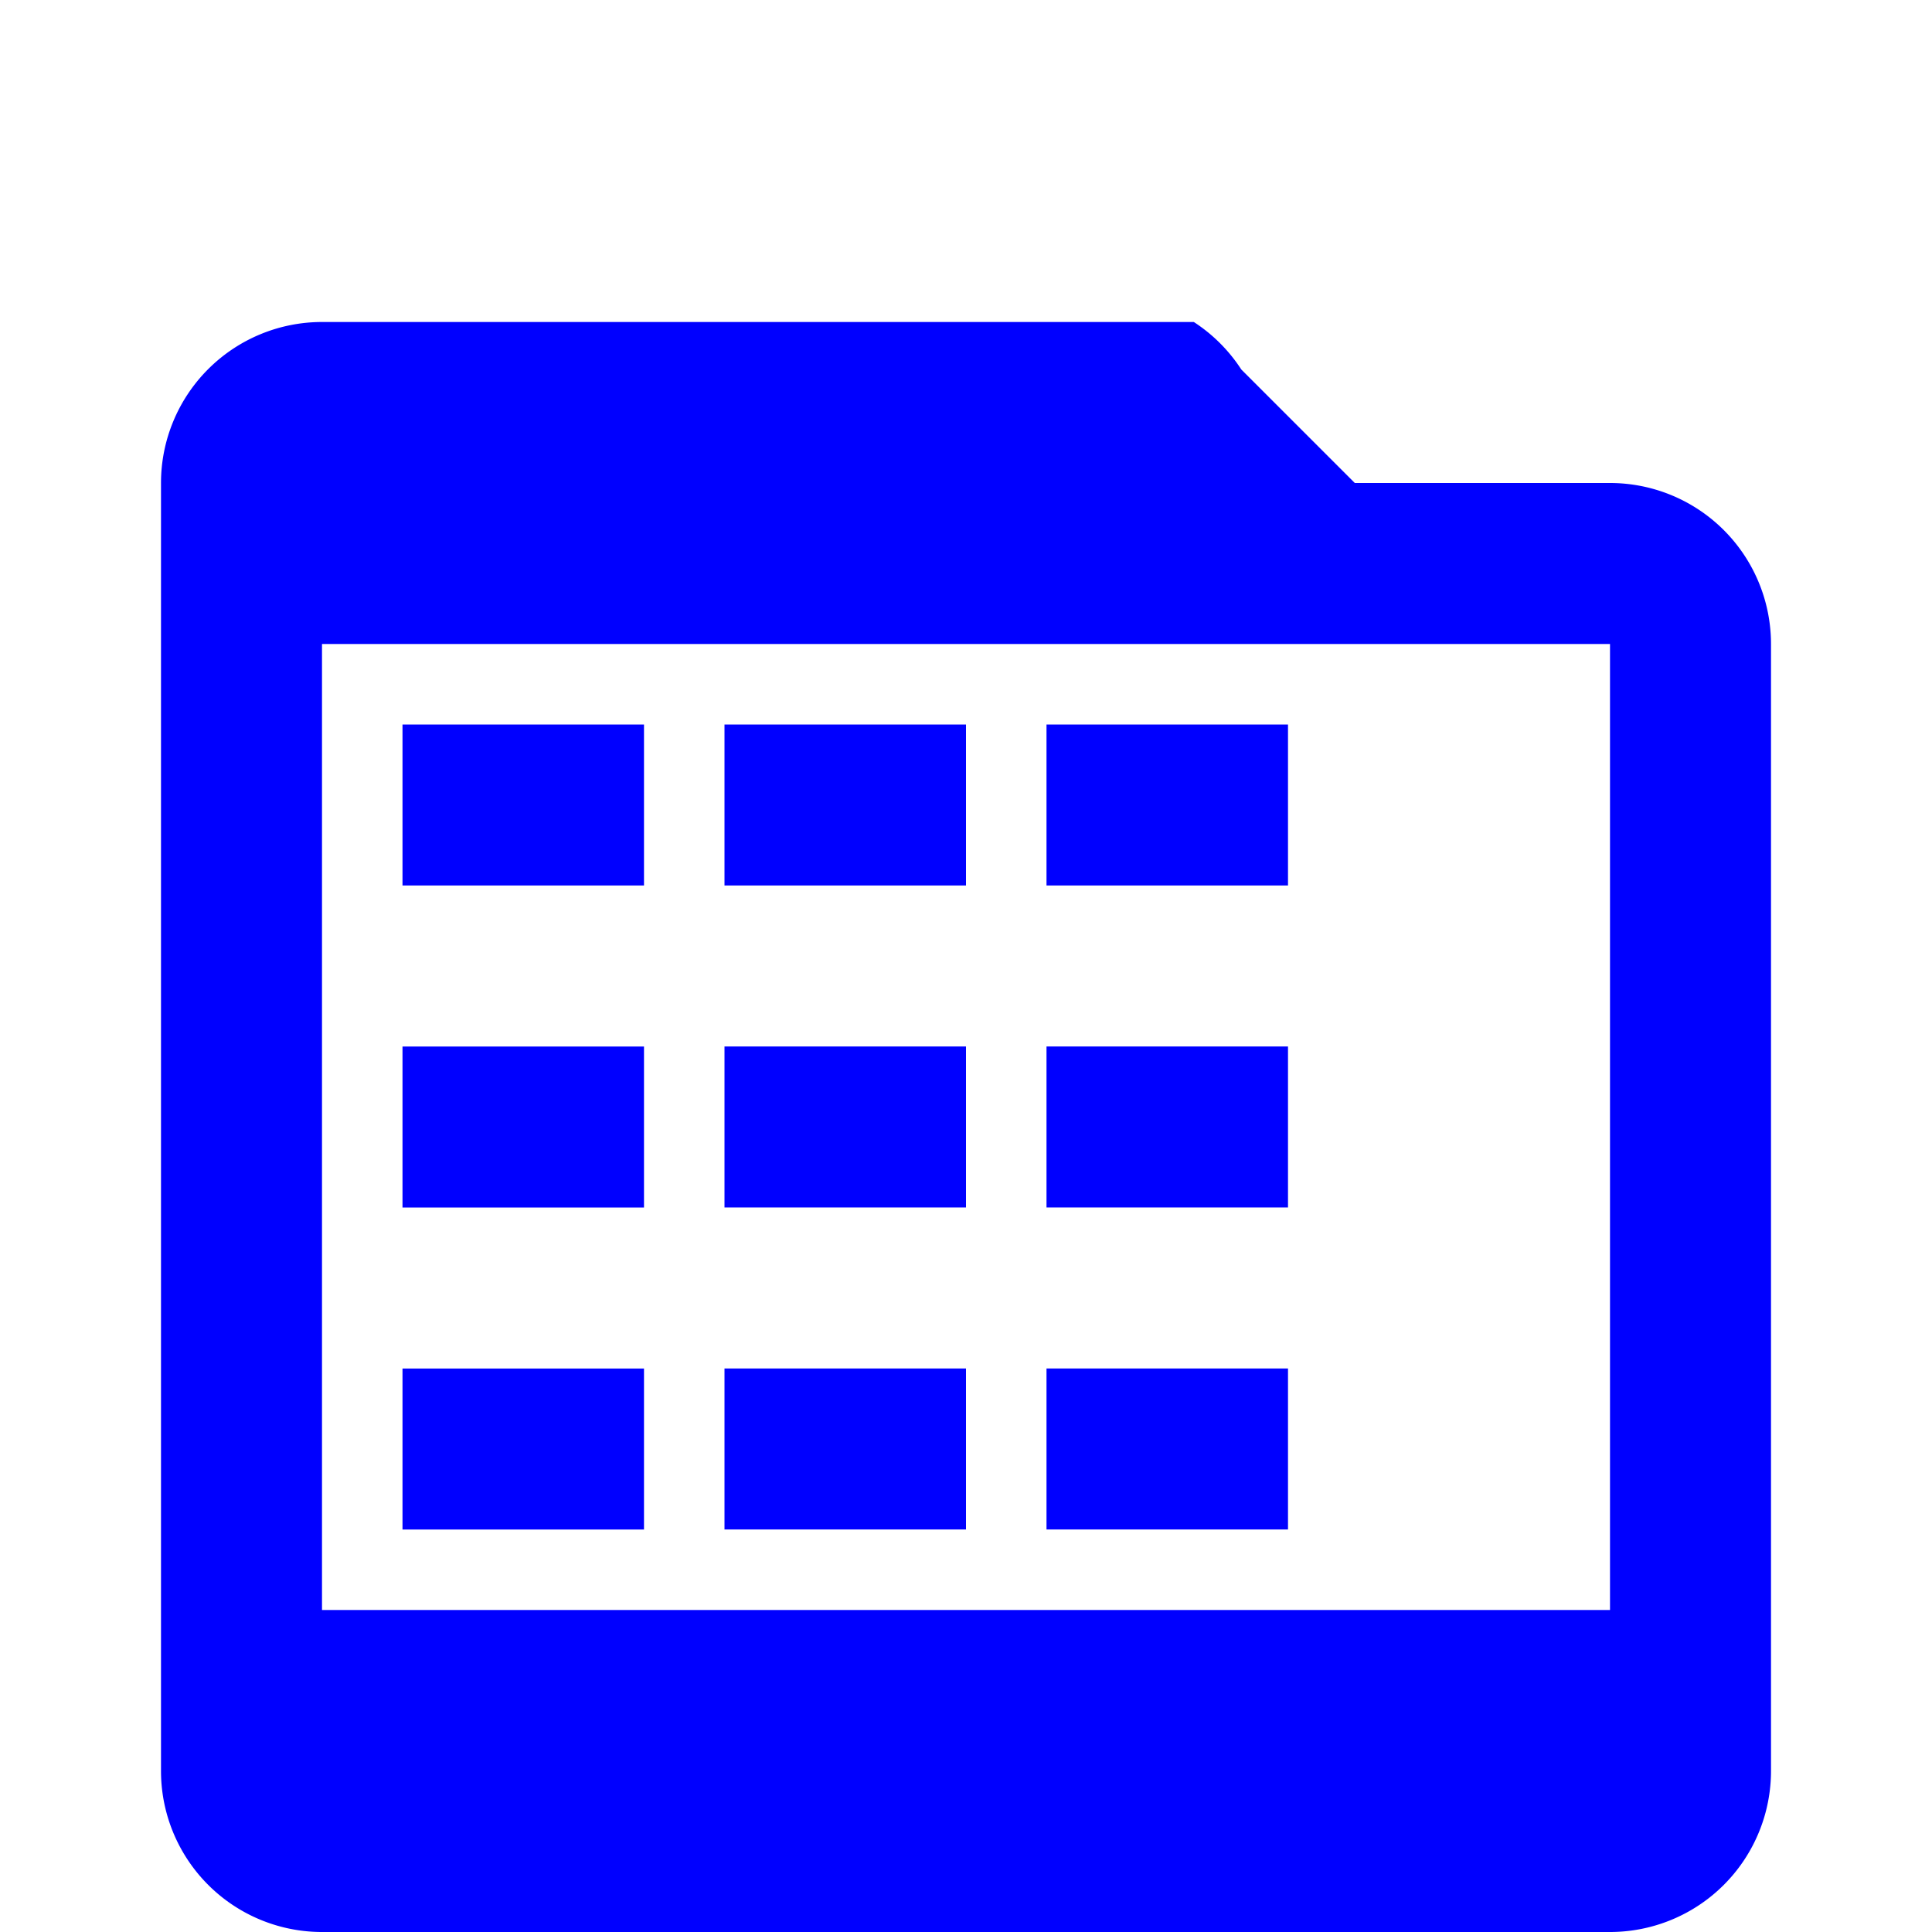 <svg xmlns="http://www.w3.org/2000/svg" viewBox="0 0 24 24" class="w-6 h-6" fill="blue"> 
    <path d="M20 6h-3.17l-1.41-1.41A2 2 0 0 0 14.83 4H4a2 2 0 0 0-2 2v16a2 2 0 0 0 2 2h16a2 2 0 0 0 2-2V8a2 2 0 0 0-2-2zM8 19H5v-2h3v2zm0-4H5v-2h3v2zm0-4H5V9h3v2zm4 8h-3v-2h3v2zm0-4h-3v-2h3v2zm0-4h-3V9h3v2zm4 8h-3v-2h3v2zm0-4h-3v-2h3v2zm0-4h-3V9h3v2zM20 20H4V8h16v12z"/>
</svg>
